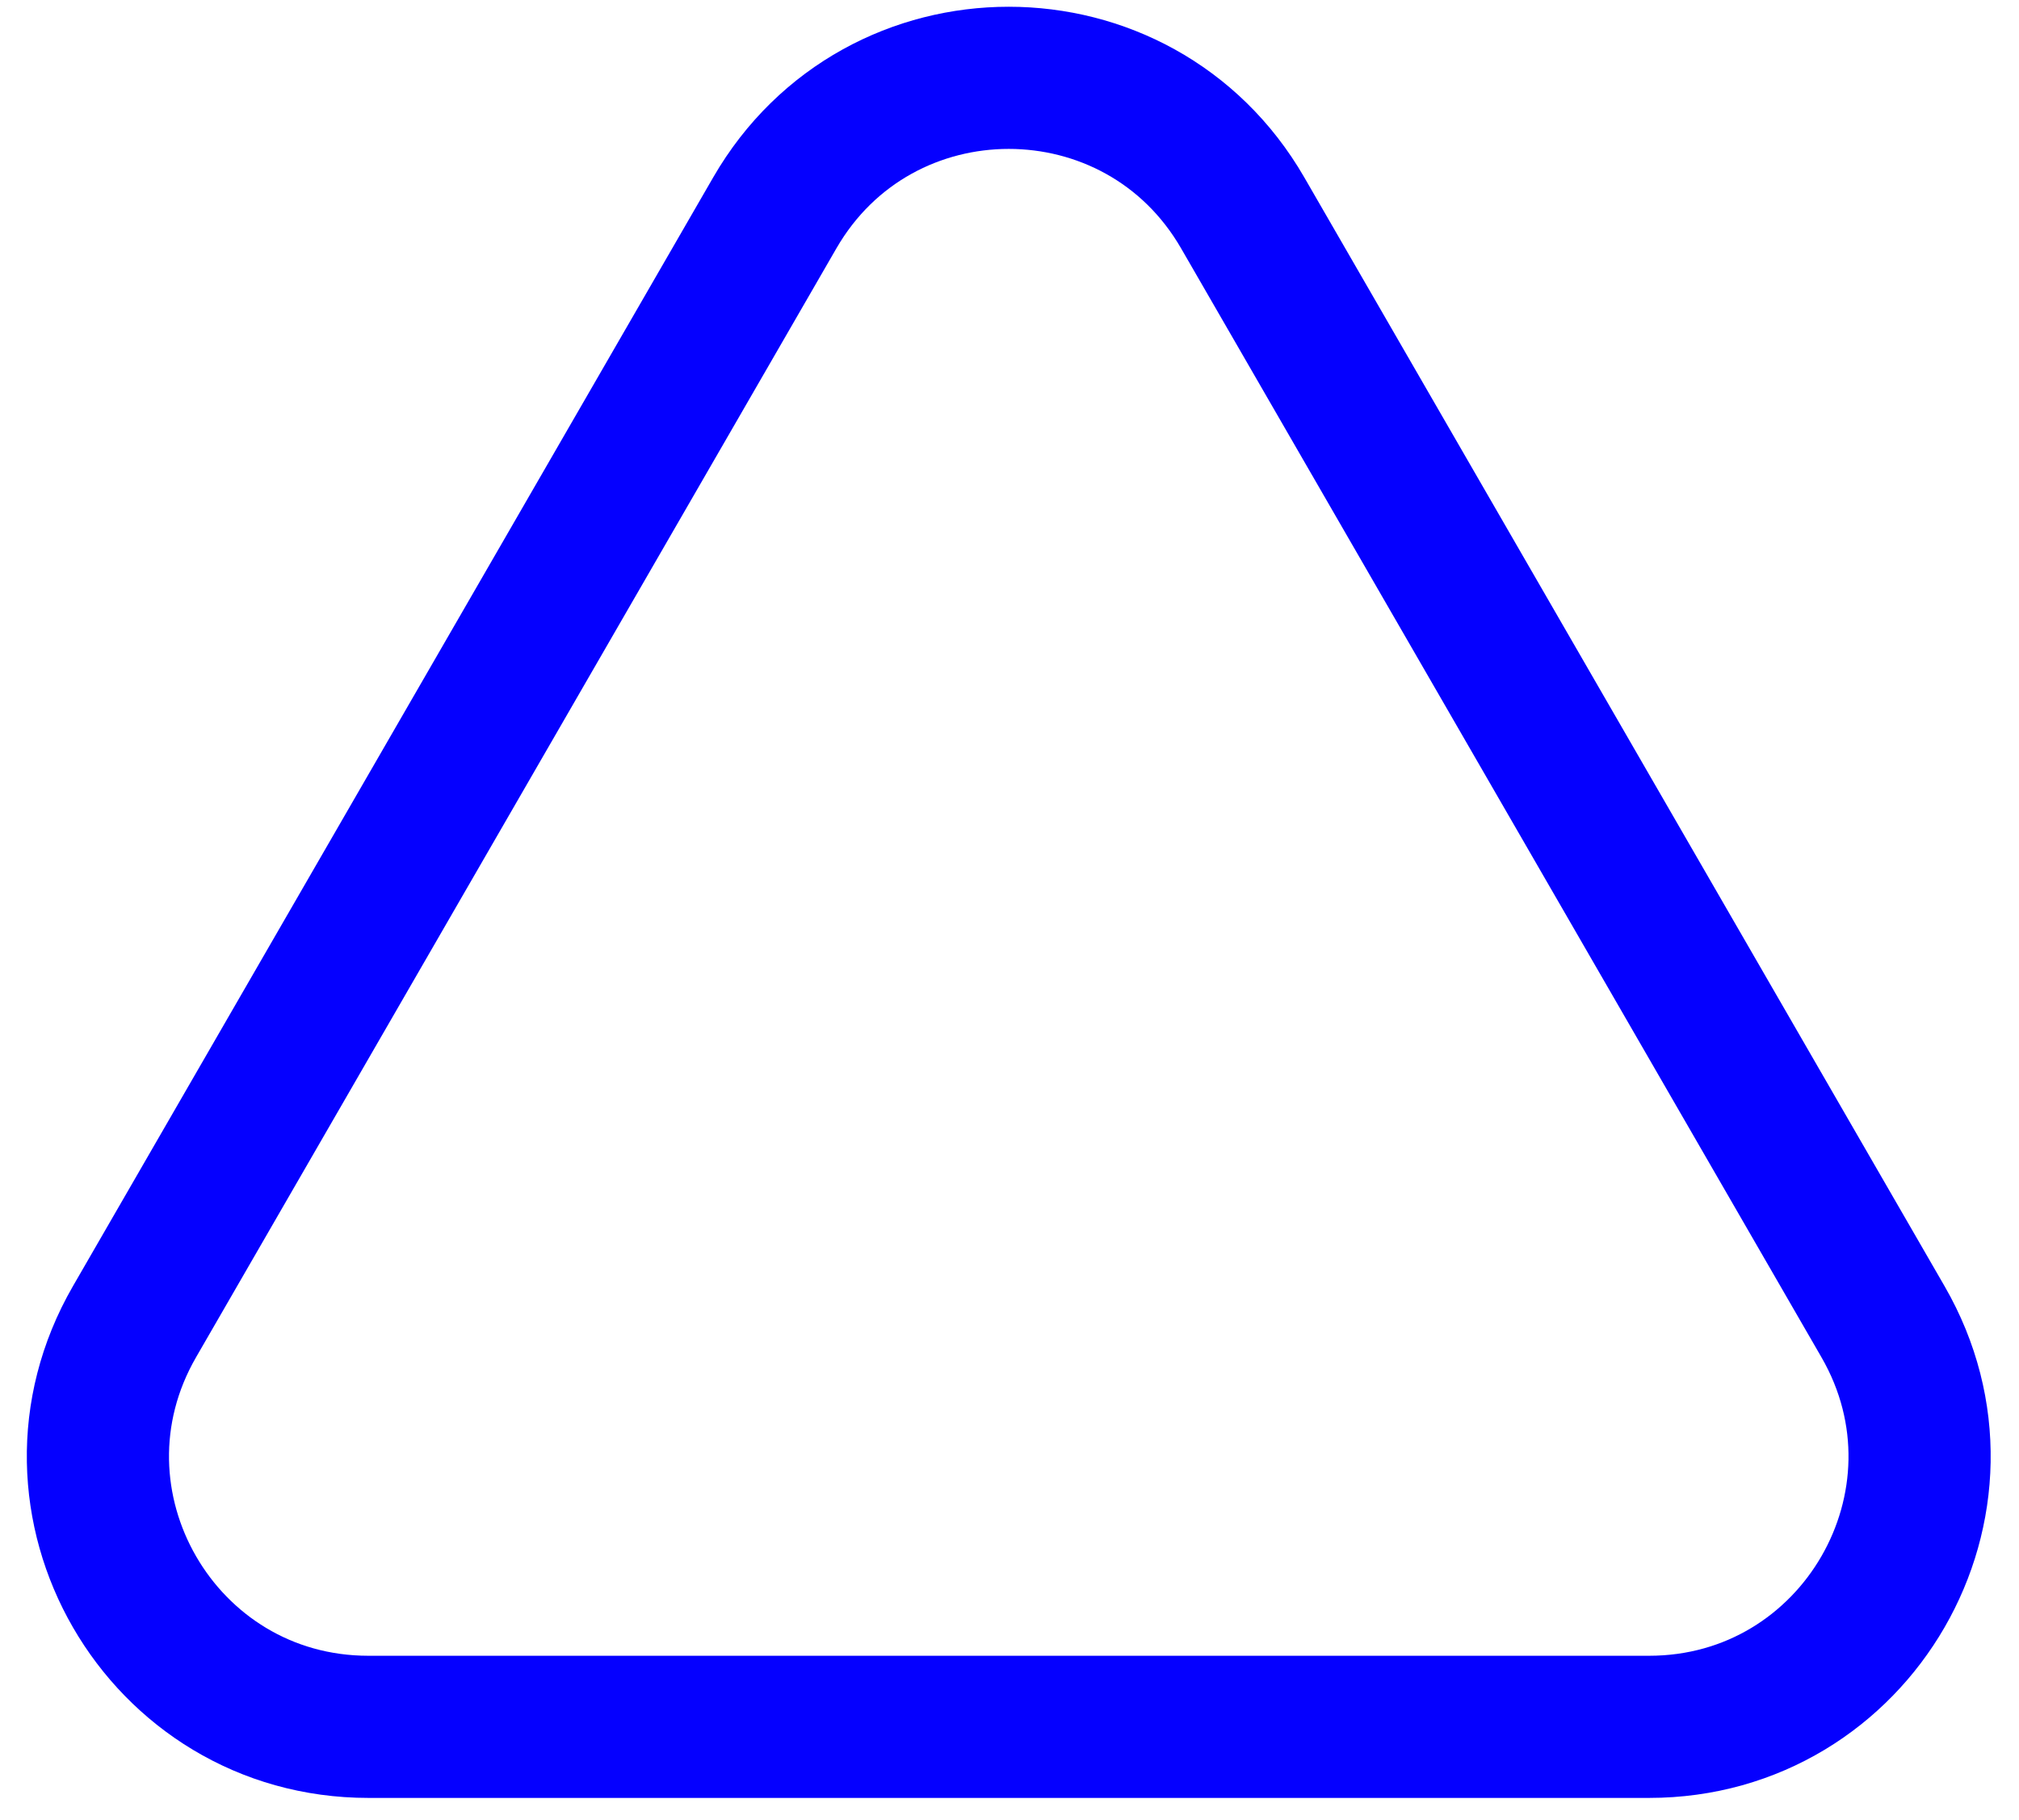 <svg width="71" height="64" viewBox="0 0 71 64" fill="none" xmlns="http://www.w3.org/2000/svg">
<path d="M43.701 7.488L66.218 46.488C69.874 52.821 65.303 60.737 57.99 60.737H12.957C5.644 60.737 1.073 52.821 4.73 46.487L27.246 7.488C30.903 1.154 40.044 1.154 43.701 7.488Z" stroke="#0500FF" stroke-width="5"/>
</svg>
